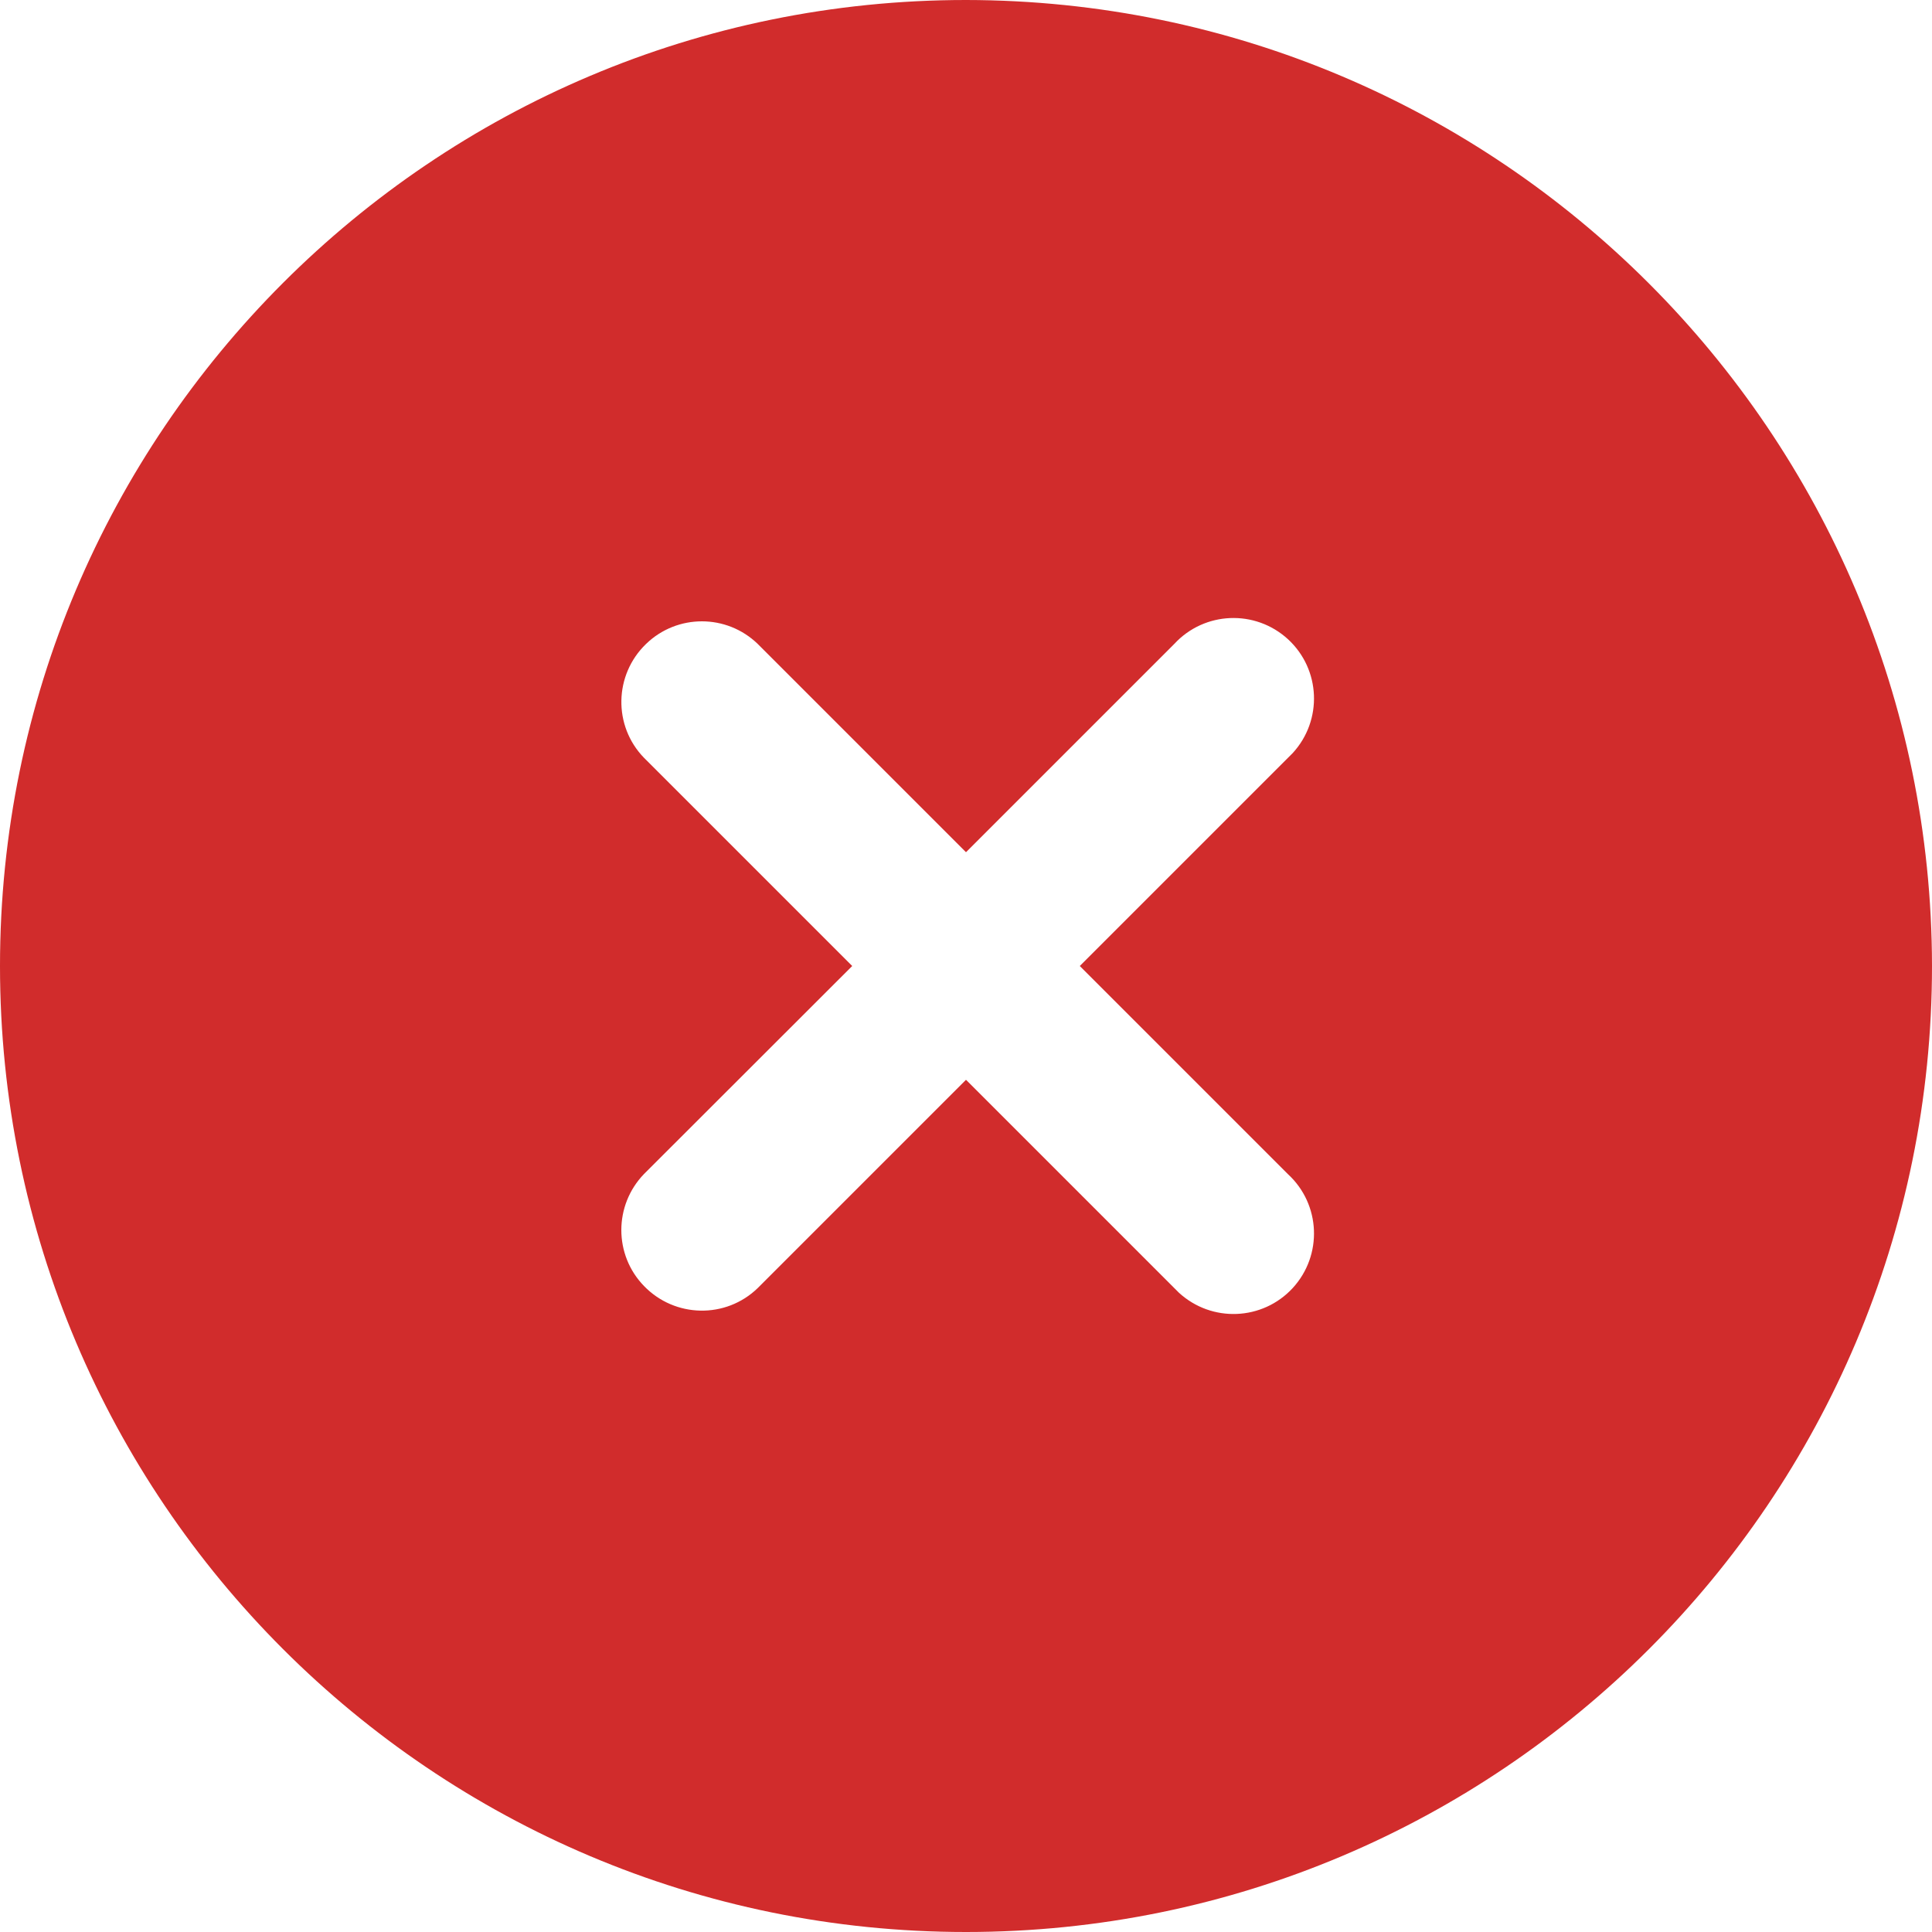 <svg width="10" height="10" viewBox="0 0 10 10" fill="none" xmlns="http://www.w3.org/2000/svg">
<path d="M5 0C2.239 0 0 2.239 0 5C0 7.761 2.239 10 5 10C7.761 10 10 7.761 10 5C9.997 2.24 7.76 0.003 5 0ZM6.667 6.078C6.836 6.234 6.847 6.497 6.691 6.667C6.535 6.836 6.272 6.847 6.102 6.691C6.094 6.683 6.086 6.675 6.078 6.667L5 5.589L3.922 6.667C3.757 6.827 3.493 6.822 3.333 6.656C3.177 6.495 3.177 6.239 3.333 6.077L4.411 5L3.333 3.922C3.173 3.757 3.178 3.493 3.344 3.333C3.505 3.177 3.761 3.177 3.922 3.333L5 4.411L6.078 3.333C6.234 3.164 6.497 3.153 6.667 3.309C6.836 3.465 6.847 3.728 6.691 3.898C6.683 3.906 6.675 3.914 6.667 3.922L5.589 5L6.667 6.078Z" fill="#D12C2C"/>
</svg>
